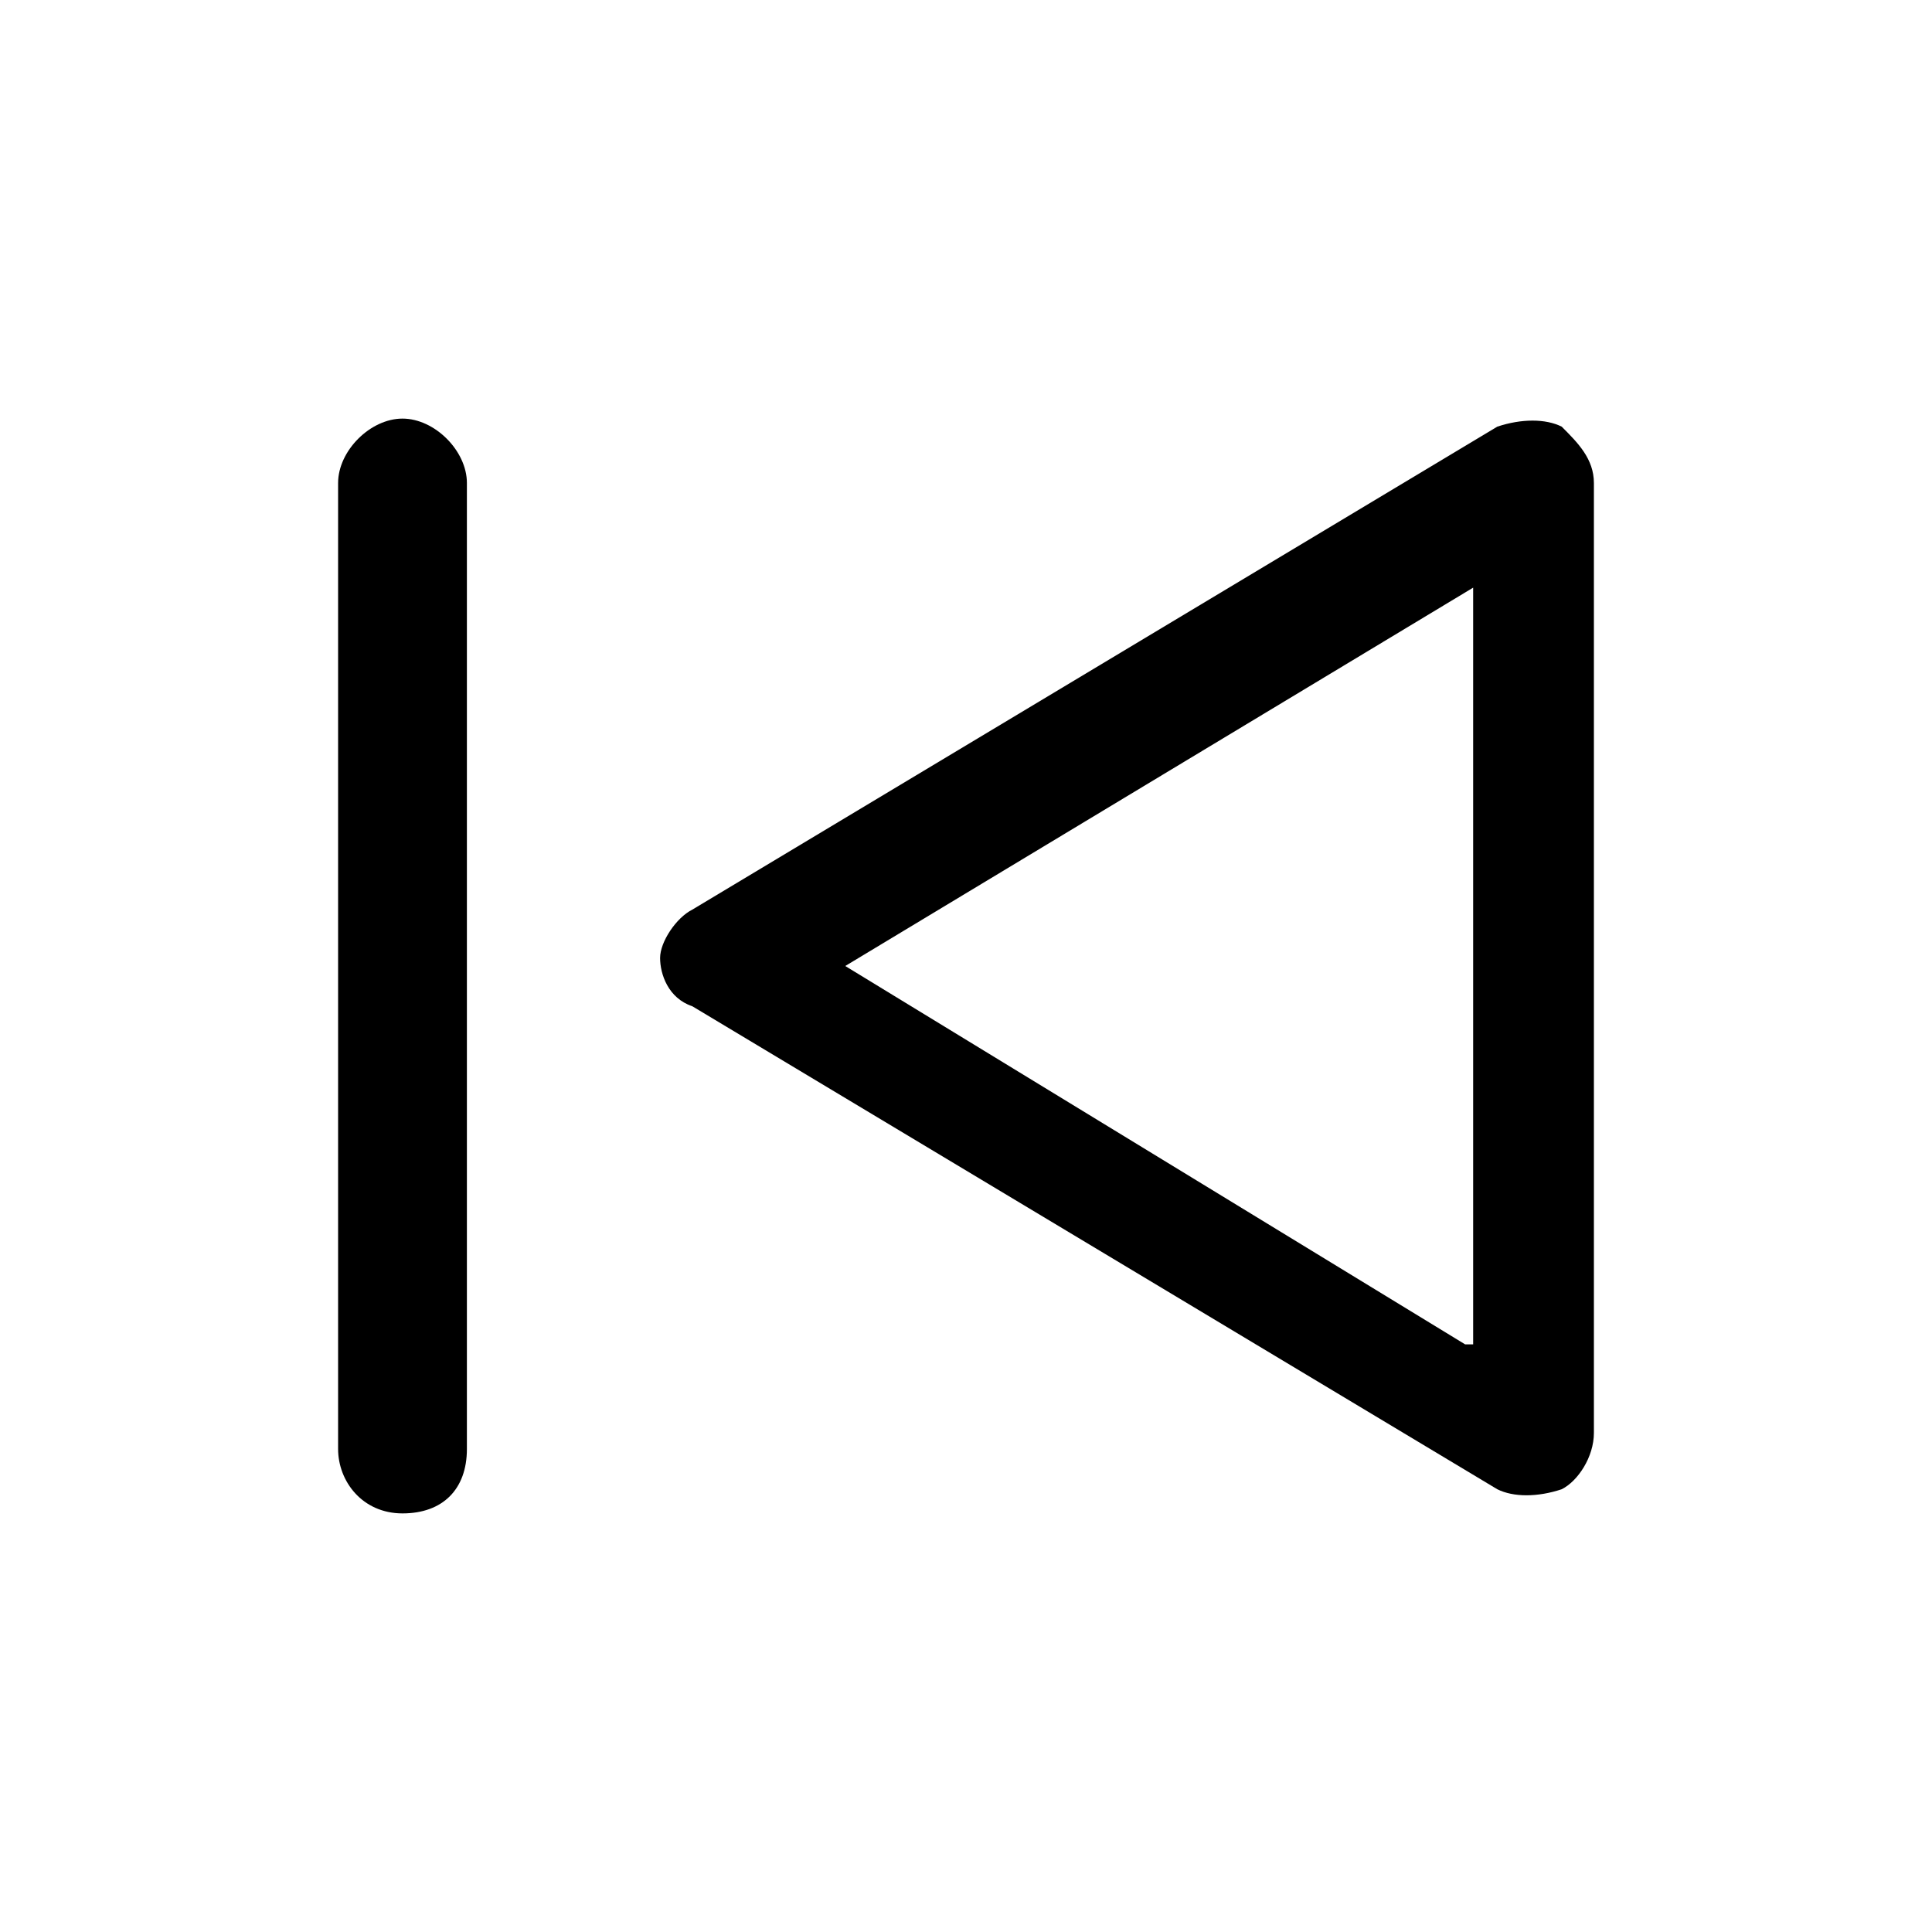 <?xml version="1.0" encoding="utf-8"?>
<!-- Generator: Adobe Illustrator 27.5.0, SVG Export Plug-In . SVG Version: 6.00 Build 0)  -->
<svg version="1.1" id="Capa_1" xmlns="http://www.w3.org/2000/svg" xmlns:xlink="http://www.w3.org/1999/xlink" x="0px" y="0px"
	 viewBox="0 0 24 24" style="enable-background:new 0 0 24 24;" xml:space="preserve">
<style type="text/css">
	.st0{fill:none;}
</style>
<g>
	<path  d="M5,5.2C4.6,5.2,4.2,5.6,4.2,6v12c0,0.4,0.3,0.8,0.8,0.8s0.8-0.3,0.8-0.8V6C5.8,5.6,5.4,5.2,5,5.2z"/>
	<path  d="M19.4,5.3c-0.2-0.1-0.5-0.1-0.8,0l-10,6c-0.2,0.1-0.4,0.4-0.4,0.6s0.1,0.5,0.4,0.6l10,6c0.2,0.1,0.5,0.1,0.8,0
		c0.2-0.1,0.4-0.4,0.4-0.7V6C19.8,5.7,19.6,5.5,19.4,5.3z M18.2,16.7L10.5,12l7.8-4.7V16.7z"/>
</g>
</svg>
